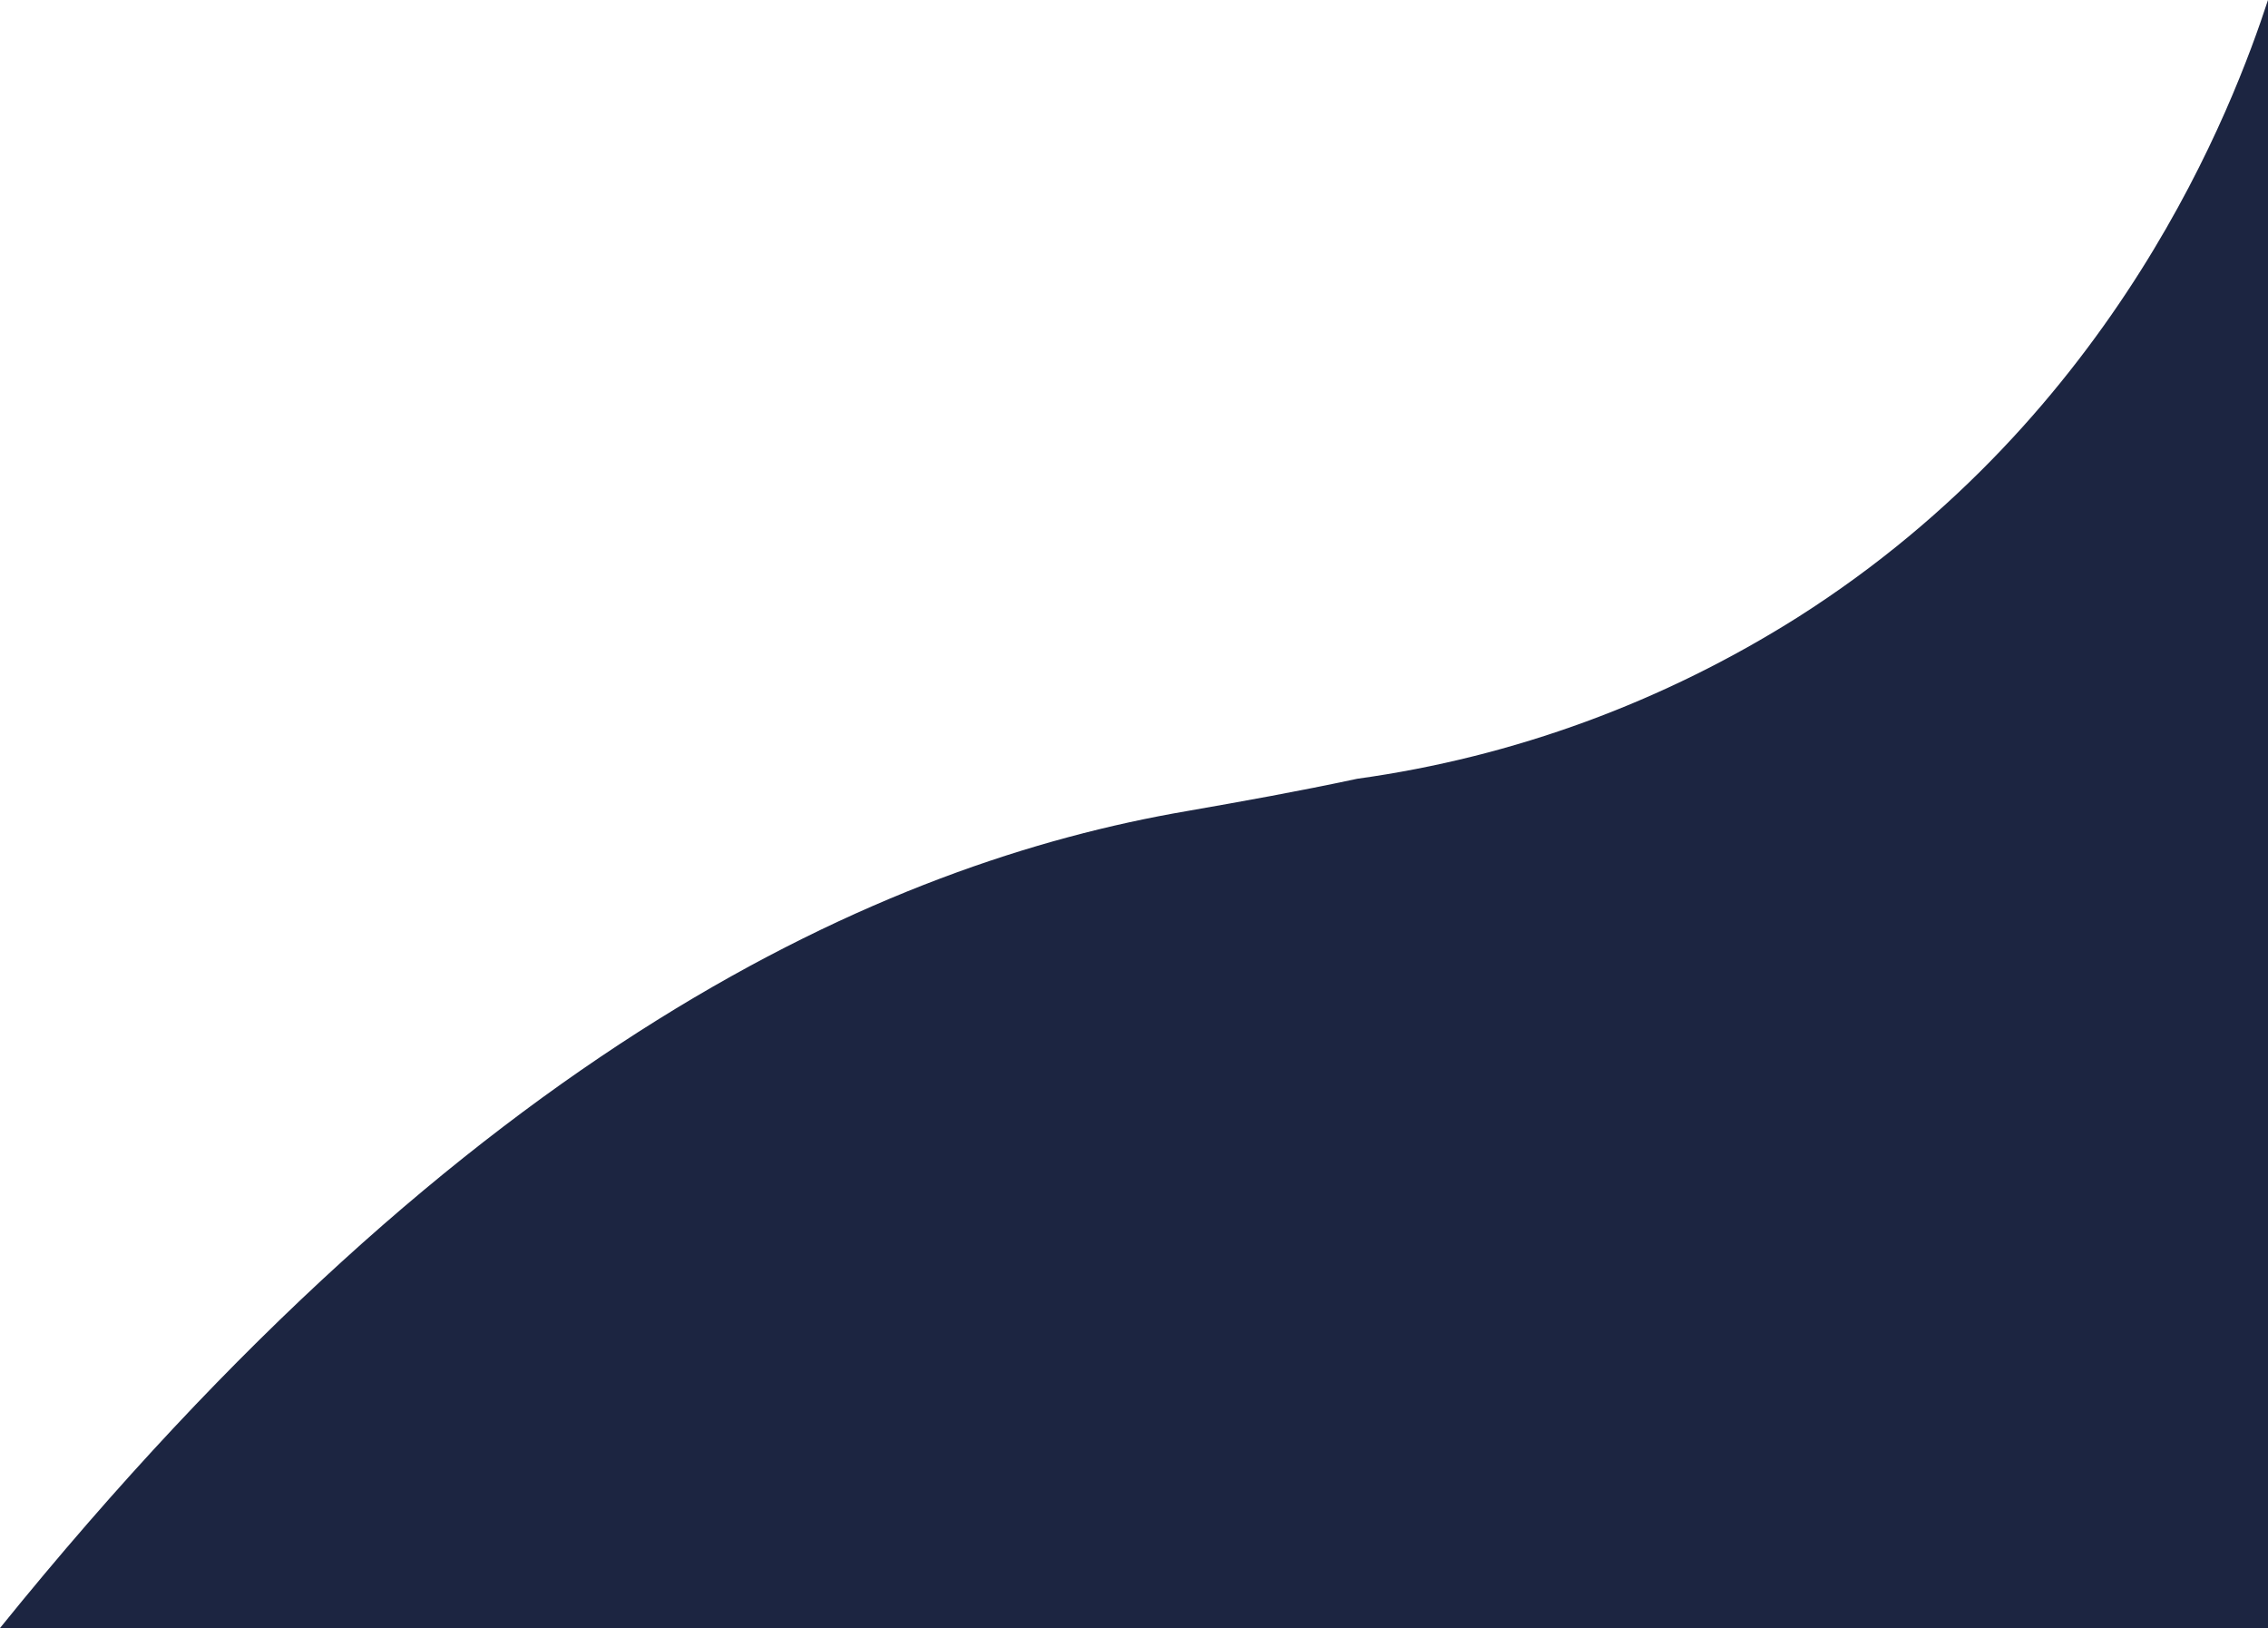 <?xml version="1.0" encoding="utf-8"?>
<!-- Generator: Adobe Illustrator 26.0.1, SVG Export Plug-In . SVG Version: 6.00 Build 0)  -->
<svg version="1.1" id="Слой_1" xmlns="http://www.w3.org/2000/svg" xmlns:xlink="http://www.w3.org/1999/xlink" x="0px" y="0px"
	 viewBox="0 0 386 277" style="enable-background:new 0 0 386 277;" xml:space="preserve">
<style type="text/css">
	.st0{fill:#1C2541;}
</style>
<g id="Слой_2_00000108994031001458651760000005522548577521895315_">
	<g id="Слой_1-2">
		<path class="st0" d="M0,277c80.3-99.3,150.6-130.2,202-139c9.7-1.7,18.7-3.3,29-5.5c26.7-3.7,52.2-13.1,75-27.5
			c54.5-34.6,74.2-87.3,80-105v277H0z"/>
	</g>
</g>
</svg>
